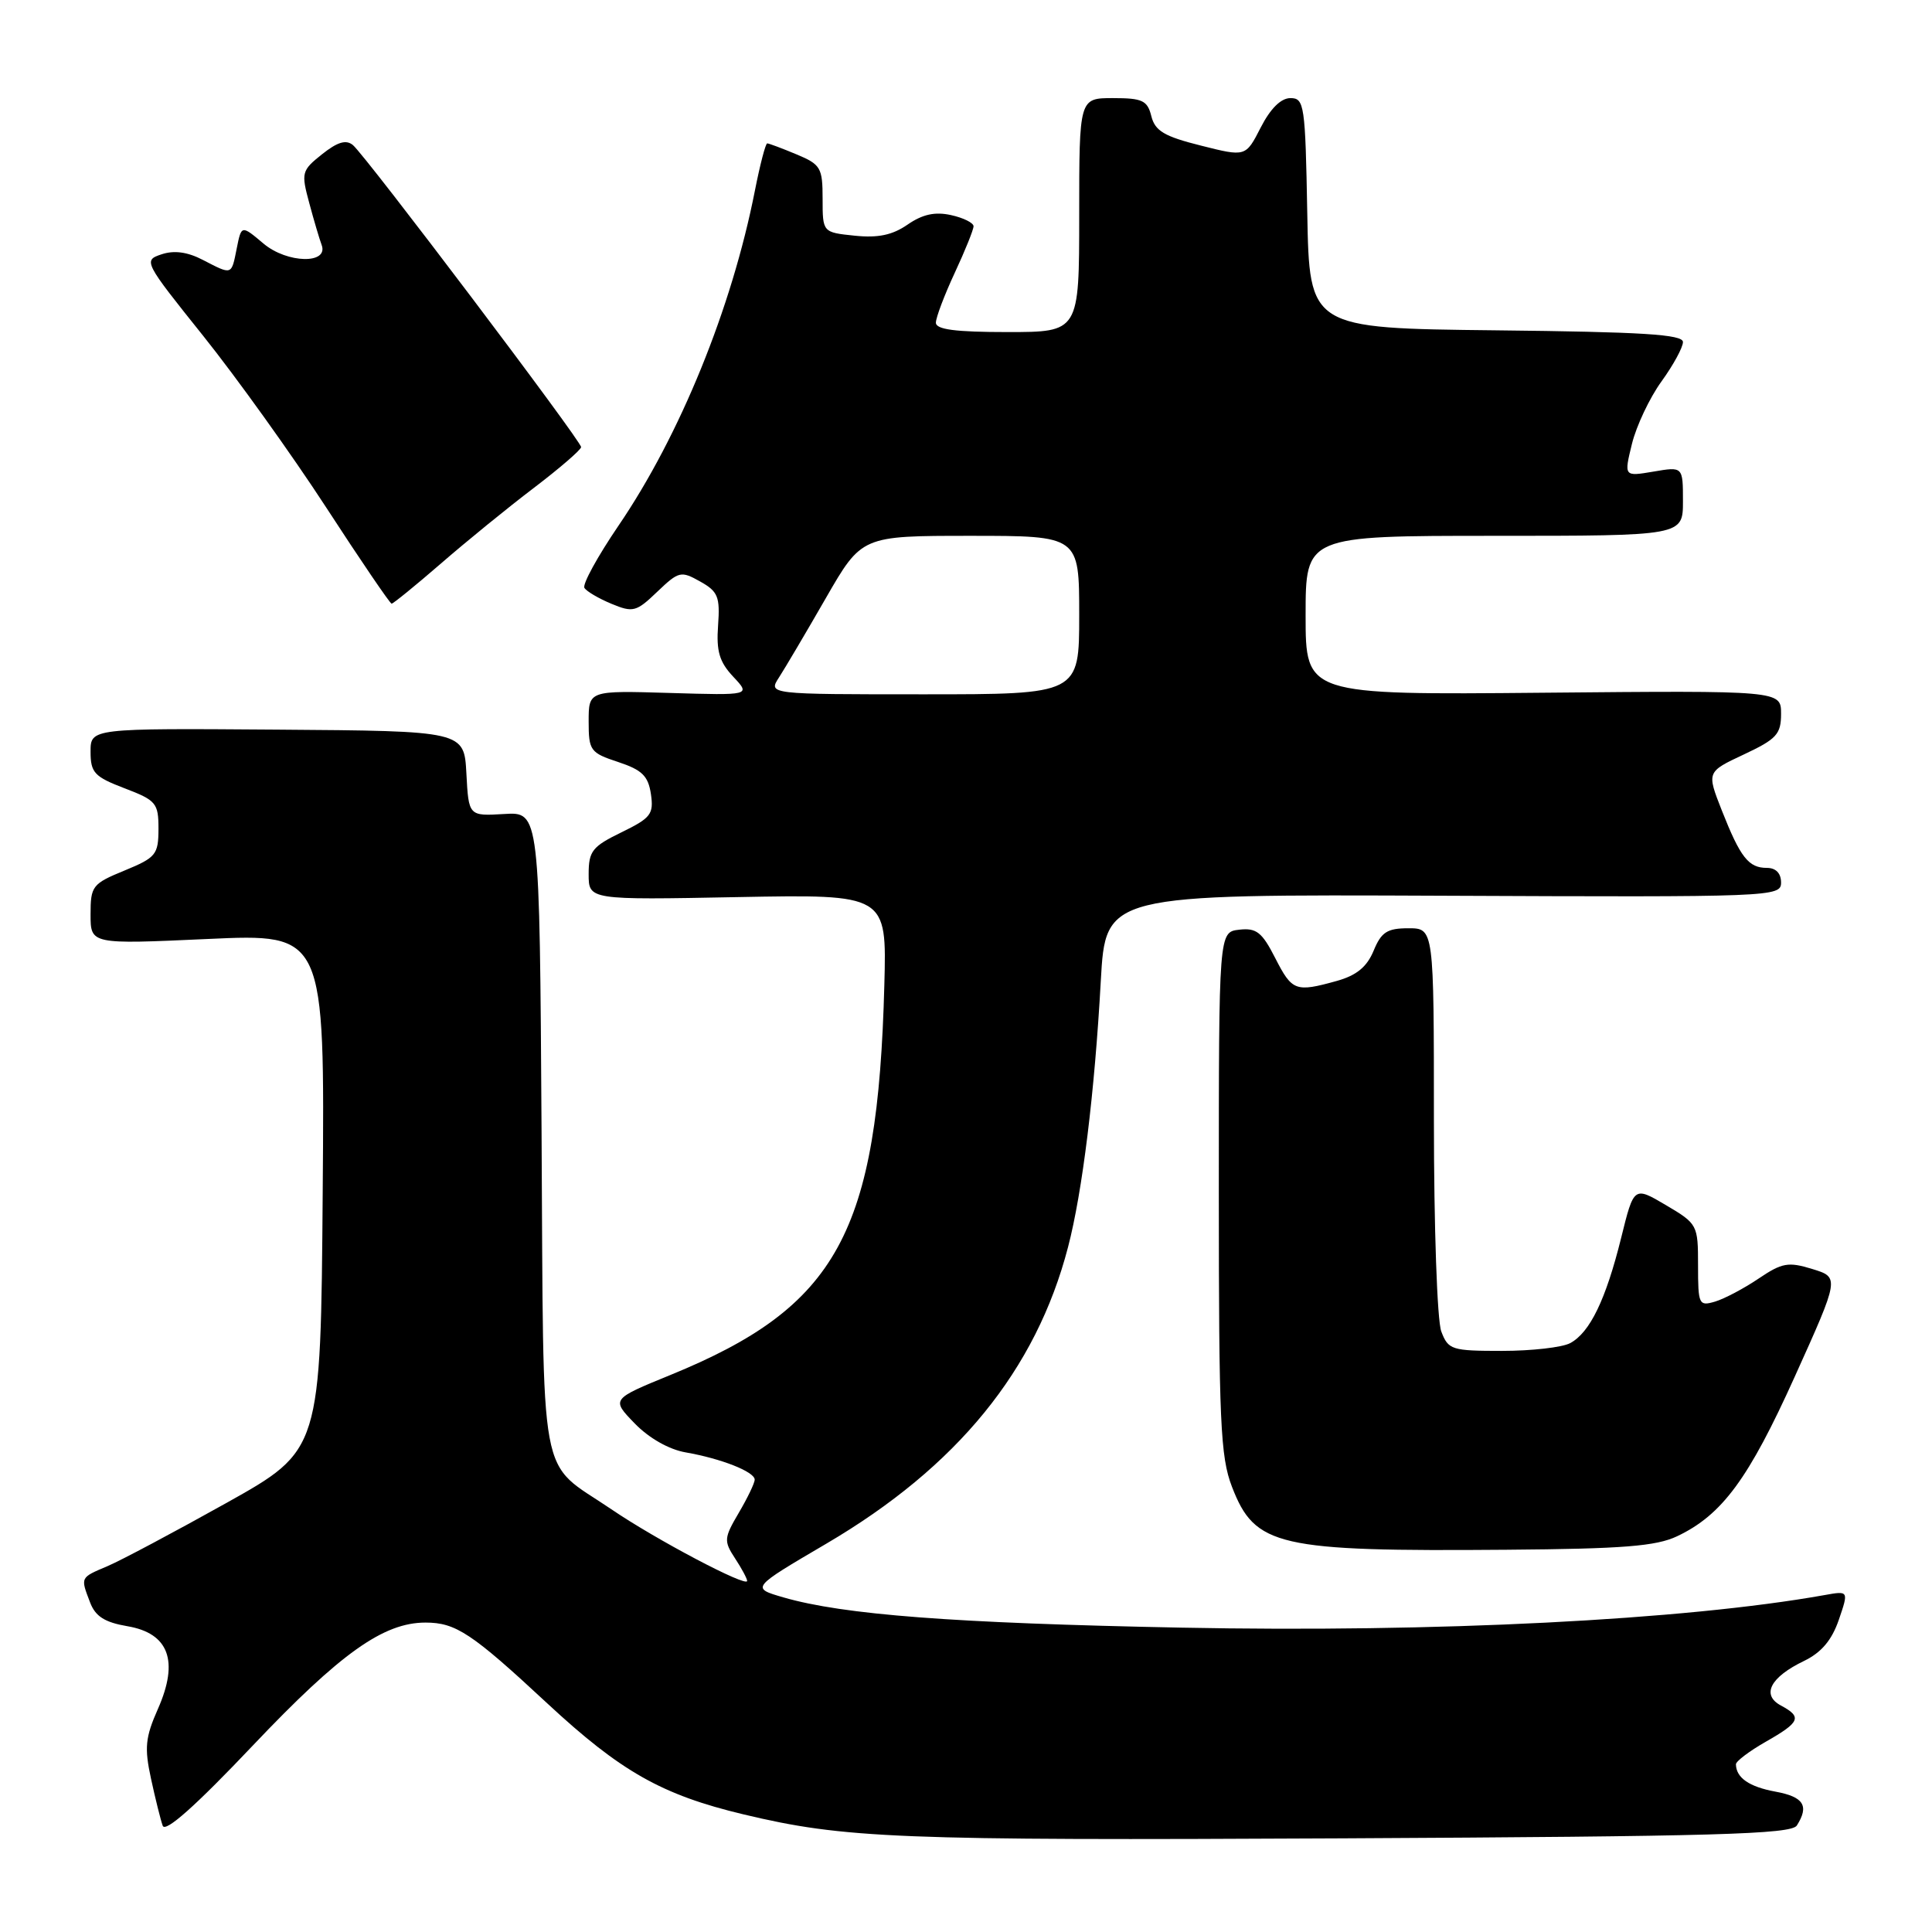 <?xml version="1.0" encoding="UTF-8" standalone="no"?>
<!DOCTYPE svg PUBLIC "-//W3C//DTD SVG 1.1//EN" "http://www.w3.org/Graphics/SVG/1.1/DTD/svg11.dtd" >
<svg xmlns="http://www.w3.org/2000/svg" xmlns:xlink="http://www.w3.org/1999/xlink" version="1.1" viewBox="0 0 256 256">
 <g >
 <path fill="currentColor"
d=" M 238.09 241.89 C 239.75 239.27 239.00 238.09 235.25 237.40 C 231.78 236.76 230.05 235.57 230.02 233.78 C 230.01 233.38 231.80 232.03 233.99 230.78 C 238.54 228.19 238.82 227.51 235.98 225.99 C 233.35 224.58 234.58 222.23 239.05 220.08 C 241.34 218.97 242.72 217.34 243.65 214.64 C 244.97 210.78 244.97 210.78 241.74 211.36 C 223.19 214.67 190.26 216.34 156.50 215.67 C 126.37 215.08 111.77 213.97 103.80 211.66 C 99.50 210.41 99.50 210.41 109.50 204.54 C 126.83 194.36 137.28 181.54 141.52 165.25 C 143.42 157.98 145.05 144.74 145.86 130.00 C 146.50 118.50 146.50 118.50 191.25 118.69 C 234.95 118.88 236.00 118.84 236.00 116.94 C 236.00 115.71 235.31 115.00 234.12 115.00 C 231.69 115.00 230.61 113.62 228.15 107.39 C 226.14 102.28 226.14 102.28 231.07 99.97 C 235.41 97.93 236.00 97.29 236.00 94.58 C 236.00 91.50 236.00 91.50 204.50 91.79 C 173.00 92.08 173.00 92.08 173.00 81.54 C 173.00 71.00 173.00 71.00 198.00 71.00 C 223.00 71.00 223.00 71.00 223.00 66.41 C 223.00 61.82 223.00 61.82 219.09 62.49 C 215.18 63.15 215.18 63.15 216.24 58.82 C 216.82 56.45 218.58 52.72 220.15 50.55 C 221.72 48.38 223.00 46.03 223.00 45.32 C 223.00 44.31 217.61 43.98 198.25 43.77 C 173.50 43.50 173.50 43.50 173.22 28.25 C 172.96 13.88 172.83 13.00 170.99 13.00 C 169.73 13.00 168.34 14.38 167.05 16.90 C 165.06 20.79 165.06 20.79 159.12 19.29 C 154.28 18.08 153.05 17.35 152.56 15.40 C 152.04 13.31 151.38 13.00 147.48 13.00 C 143.00 13.00 143.00 13.00 143.00 28.50 C 143.00 44.00 143.00 44.00 133.50 44.00 C 126.56 44.00 124.00 43.66 124.01 42.75 C 124.02 42.06 125.14 39.09 126.51 36.15 C 127.88 33.21 129.00 30.43 129.00 29.98 C 129.00 29.53 127.66 28.86 126.01 28.50 C 123.88 28.03 122.23 28.40 120.26 29.76 C 118.25 31.15 116.35 31.55 113.25 31.23 C 109.00 30.79 109.00 30.79 109.00 26.34 C 109.00 22.22 108.75 21.79 105.53 20.45 C 103.62 19.65 101.88 19.00 101.66 19.00 C 101.44 19.00 100.71 21.81 100.03 25.25 C 96.97 40.83 90.10 57.70 81.95 69.66 C 79.18 73.73 77.15 77.43 77.44 77.90 C 77.72 78.36 79.34 79.31 81.03 80.01 C 83.88 81.19 84.31 81.08 87.09 78.41 C 89.94 75.69 90.23 75.62 92.77 77.05 C 95.14 78.37 95.42 79.07 95.15 82.87 C 94.90 86.29 95.32 87.71 97.16 89.67 C 99.48 92.14 99.48 92.14 88.74 91.82 C 78.00 91.50 78.00 91.50 78.00 95.59 C 78.00 99.46 78.21 99.75 81.91 100.97 C 85.08 102.02 85.89 102.81 86.25 105.22 C 86.64 107.88 86.24 108.39 82.34 110.29 C 78.48 112.17 78.00 112.77 78.00 115.82 C 78.00 119.25 78.00 119.25 97.75 118.87 C 117.50 118.50 117.50 118.50 117.18 130.50 C 116.31 163.40 110.98 173.14 88.84 182.19 C 80.99 185.40 80.99 185.40 84.10 188.61 C 85.99 190.56 88.65 192.07 90.86 192.45 C 95.57 193.27 100.00 195.02 100.00 196.06 C 100.00 196.52 99.05 198.49 97.89 200.46 C 95.93 203.79 95.89 204.19 97.39 206.48 C 98.28 207.83 99.00 209.18 99.00 209.48 C 99.00 210.38 86.91 204.01 81.00 199.98 C 71.20 193.32 72.06 197.96 71.76 149.97 C 71.50 107.57 71.50 107.57 66.80 107.86 C 62.10 108.14 62.10 108.14 61.80 102.50 C 61.50 96.86 61.50 96.86 36.75 96.68 C 12.00 96.50 12.00 96.50 12.00 99.61 C 12.00 102.38 12.50 102.92 16.50 104.45 C 20.70 106.05 21.00 106.41 21.00 109.83 C 20.99 113.24 20.67 113.63 16.50 115.35 C 12.23 117.10 12.00 117.41 12.00 121.16 C 12.00 125.13 12.00 125.13 27.51 124.42 C 43.03 123.71 43.03 123.71 42.76 157.93 C 42.50 192.16 42.50 192.16 30.00 199.15 C 23.12 202.99 16.04 206.76 14.25 207.52 C 10.60 209.07 10.65 208.96 11.94 212.34 C 12.64 214.18 13.88 214.97 16.87 215.48 C 22.37 216.41 23.74 220.08 20.93 226.43 C 19.25 230.22 19.12 231.58 20.01 235.69 C 20.58 238.33 21.28 241.14 21.56 241.92 C 21.90 242.87 25.94 239.27 33.53 231.26 C 45.12 219.05 50.81 215.00 56.38 215.00 C 60.39 215.00 62.51 216.40 72.50 225.69 C 82.26 234.75 87.68 237.82 98.50 240.41 C 111.90 243.61 118.85 243.89 177.85 243.59 C 227.28 243.34 237.35 243.05 238.09 241.89 Z  M 222.23 203.56 C 228.19 200.73 231.70 195.97 237.83 182.38 C 243.75 169.26 243.75 169.26 240.14 168.15 C 236.96 167.17 236.13 167.32 233.02 169.42 C 231.08 170.73 228.49 172.10 227.25 172.47 C 225.11 173.10 225.00 172.87 225.00 167.67 C 225.00 162.30 224.93 162.16 220.75 159.69 C 216.50 157.18 216.50 157.18 214.81 164.03 C 212.78 172.21 210.67 176.57 208.06 177.97 C 207.00 178.54 202.94 179.00 199.04 179.00 C 192.35 179.00 191.90 178.86 190.98 176.43 C 190.43 175.01 190.00 162.54 190.00 148.43 C 190.00 123.00 190.00 123.00 186.62 123.00 C 183.81 123.00 183.03 123.50 182.01 125.98 C 181.12 128.13 179.74 129.25 177.13 129.98 C 171.66 131.50 171.21 131.33 168.97 126.94 C 167.22 123.51 166.48 122.93 164.20 123.19 C 161.50 123.50 161.50 123.50 161.50 158.00 C 161.50 188.37 161.71 193.04 163.24 197.00 C 166.29 204.91 169.25 205.59 199.64 205.35 C 215.07 205.23 219.45 204.88 222.23 203.56 Z  M 58.39 74.70 C 61.75 71.78 67.31 67.25 70.75 64.64 C 74.19 62.02 77.00 59.59 77.00 59.24 C 77.00 58.41 48.43 20.60 46.76 19.22 C 45.85 18.47 44.72 18.81 42.67 20.44 C 39.96 22.60 39.89 22.88 40.98 26.91 C 41.60 29.23 42.34 31.71 42.61 32.43 C 43.61 35.03 38.06 34.92 34.92 32.28 C 31.99 29.81 31.99 29.81 31.37 32.91 C 30.65 36.51 30.79 36.46 26.88 34.44 C 24.84 33.38 23.07 33.14 21.40 33.70 C 18.97 34.51 19.06 34.68 26.93 44.51 C 31.33 50.01 38.66 60.23 43.22 67.24 C 47.77 74.24 51.68 79.98 51.89 79.99 C 52.10 79.99 55.03 77.61 58.39 74.70 Z  M 103.23 89.75 C 104.03 88.51 106.82 83.79 109.43 79.25 C 114.18 71.00 114.18 71.00 128.59 71.00 C 143.00 71.00 143.00 71.00 143.00 81.50 C 143.00 92.00 143.00 92.00 122.38 92.00 C 101.77 92.00 101.77 92.00 103.23 89.75 Z "/>
</g>
</svg>